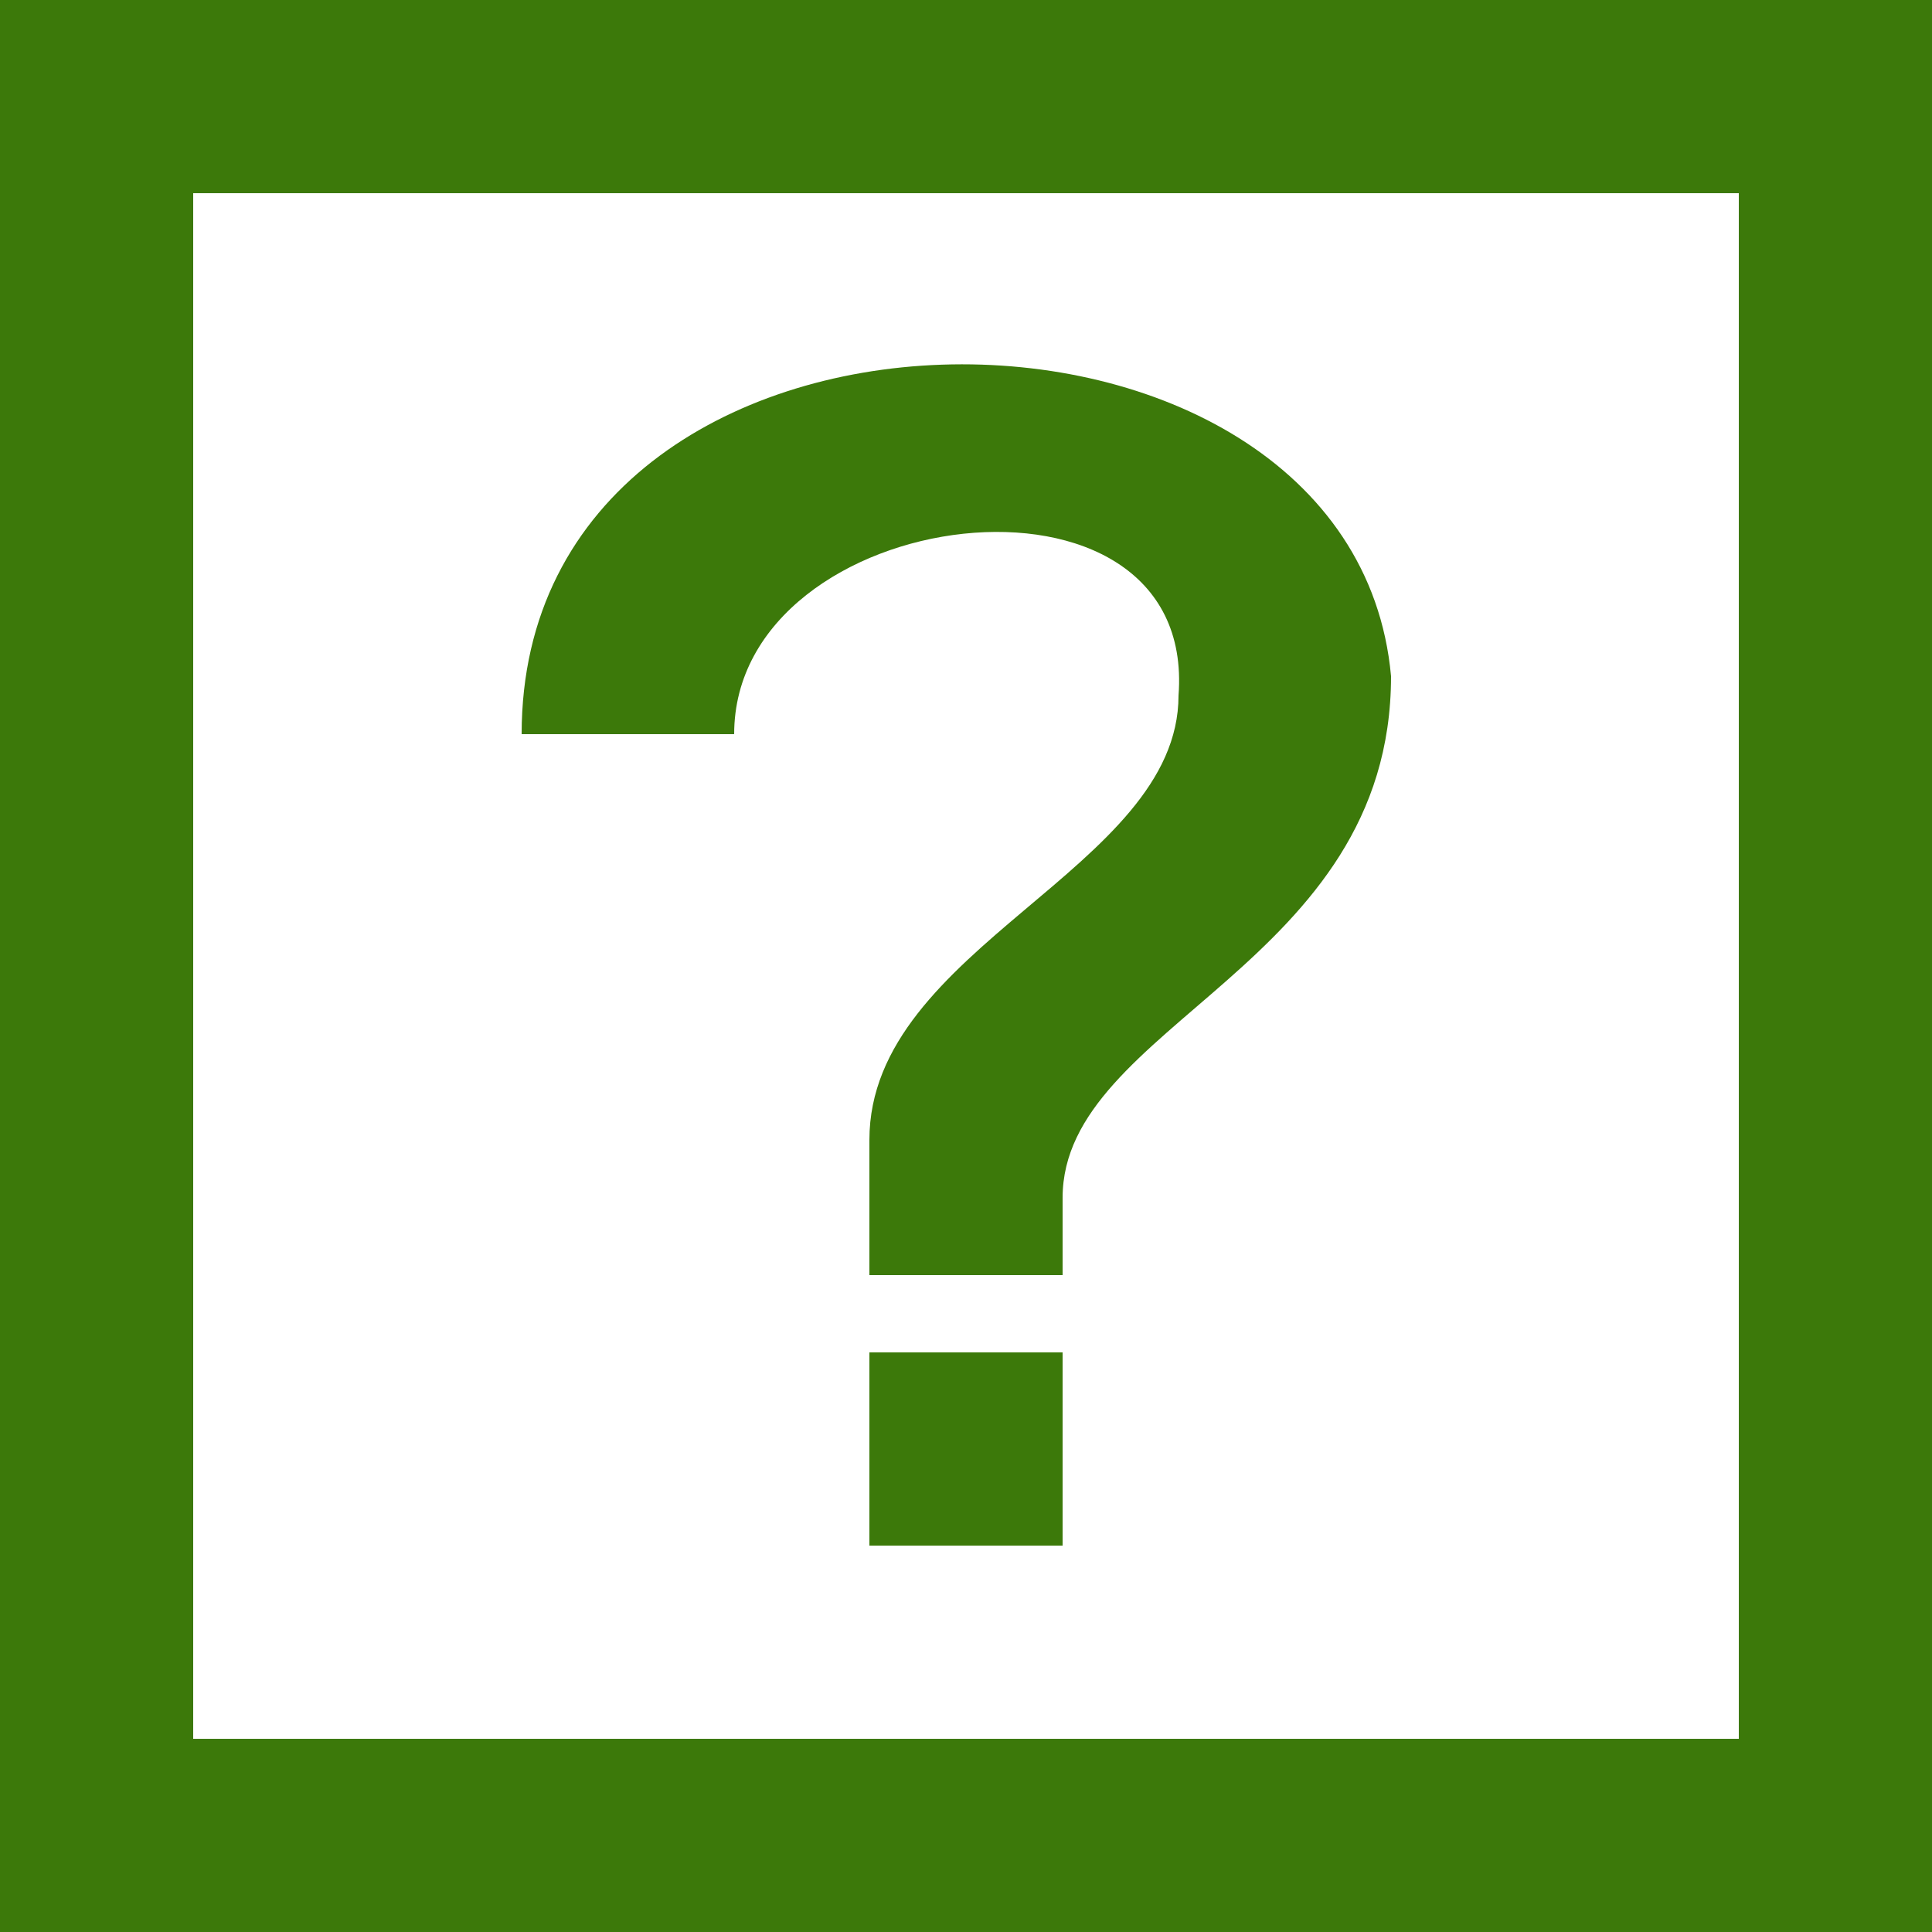 <svg xmlns="http://www.w3.org/2000/svg" viewBox="0 0 100 100">
  <rect x="0" y="0" width="100" height="100" fill="#333333" stroke="none"/>
  <rect width="90" 
        height="90" 
        fill="#fff" 
        x="5" 
        y="5" 
        stroke="#3c790a" 
        stroke-width="10"
        style="-webkit-border-radius: 10px"
        />
  <path d="m38,38c0-12,24-15,23-2c0,9-16,13-16,23v7h10v-4c0-9,17-12,17-27c-2-22-45-22-45,3zm7,32h10v10h-10" 
        fill="#3c790a"/>
</svg>
